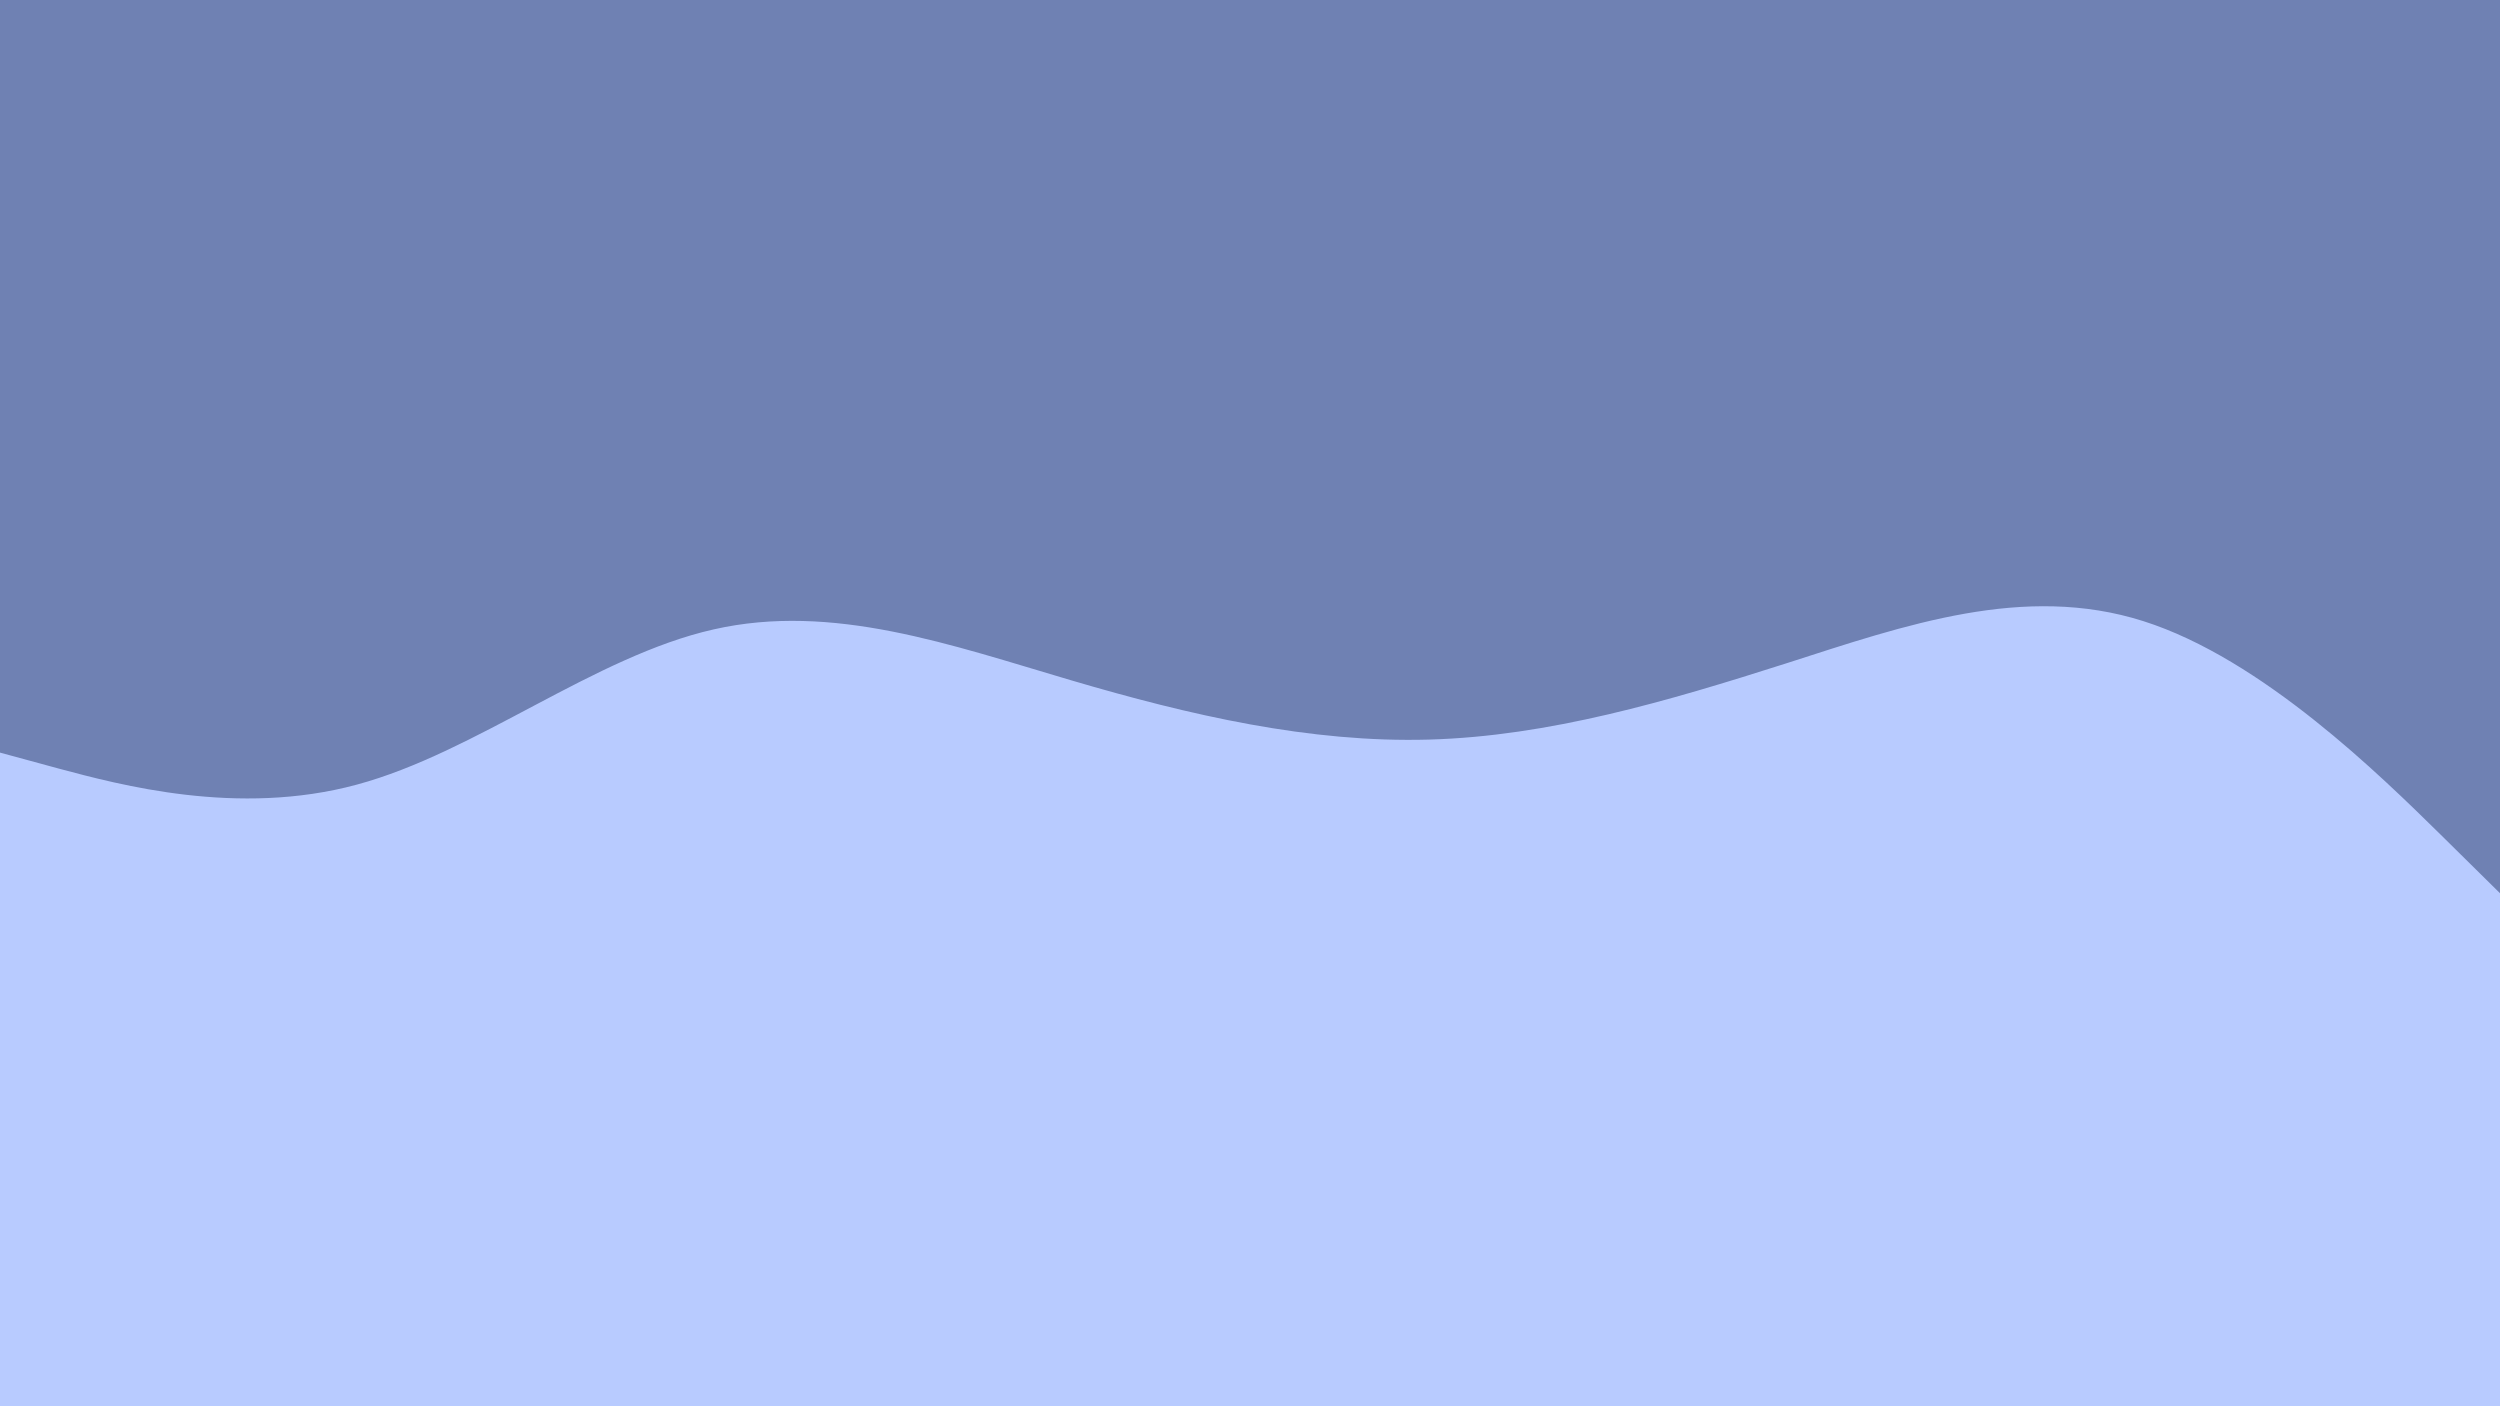 <svg id="visual" viewBox="0 0 960 540" width="960" height="540" xmlns="http://www.w3.org/2000/svg" xmlns:xlink="http://www.w3.org/1999/xlink" version="1.1"><rect x="0" y="0" width="960" height="540" fill="#B8CBFF"></rect><path d="M0 289L22.8 295.2C45.7 301.3 91.3 313.7 137 301.3C182.7 289 228.3 252 274 241.7C319.7 231.3 365.3 247.7 411.2 261.2C457 274.7 503 285.3 548.8 284C594.7 282.7 640.3 269.3 686 254.7C731.7 240 777.3 224 823 238.5C868.7 253 914.3 298 937.2 320.5L960 343L960 0L937.2 0C914.3 0 868.7 0 823 0C777.3 0 731.7 0 686 0C640.3 0 594.7 0 548.8 0C503 0 457 0 411.2 0C365.3 0 319.7 0 274 0C228.3 0 182.7 0 137 0C91.3 0 45.7 0 22.8 0L0 0Z" fill="#6F81B3" stroke-linecap="round" stroke-linejoin="miter"></path></svg>